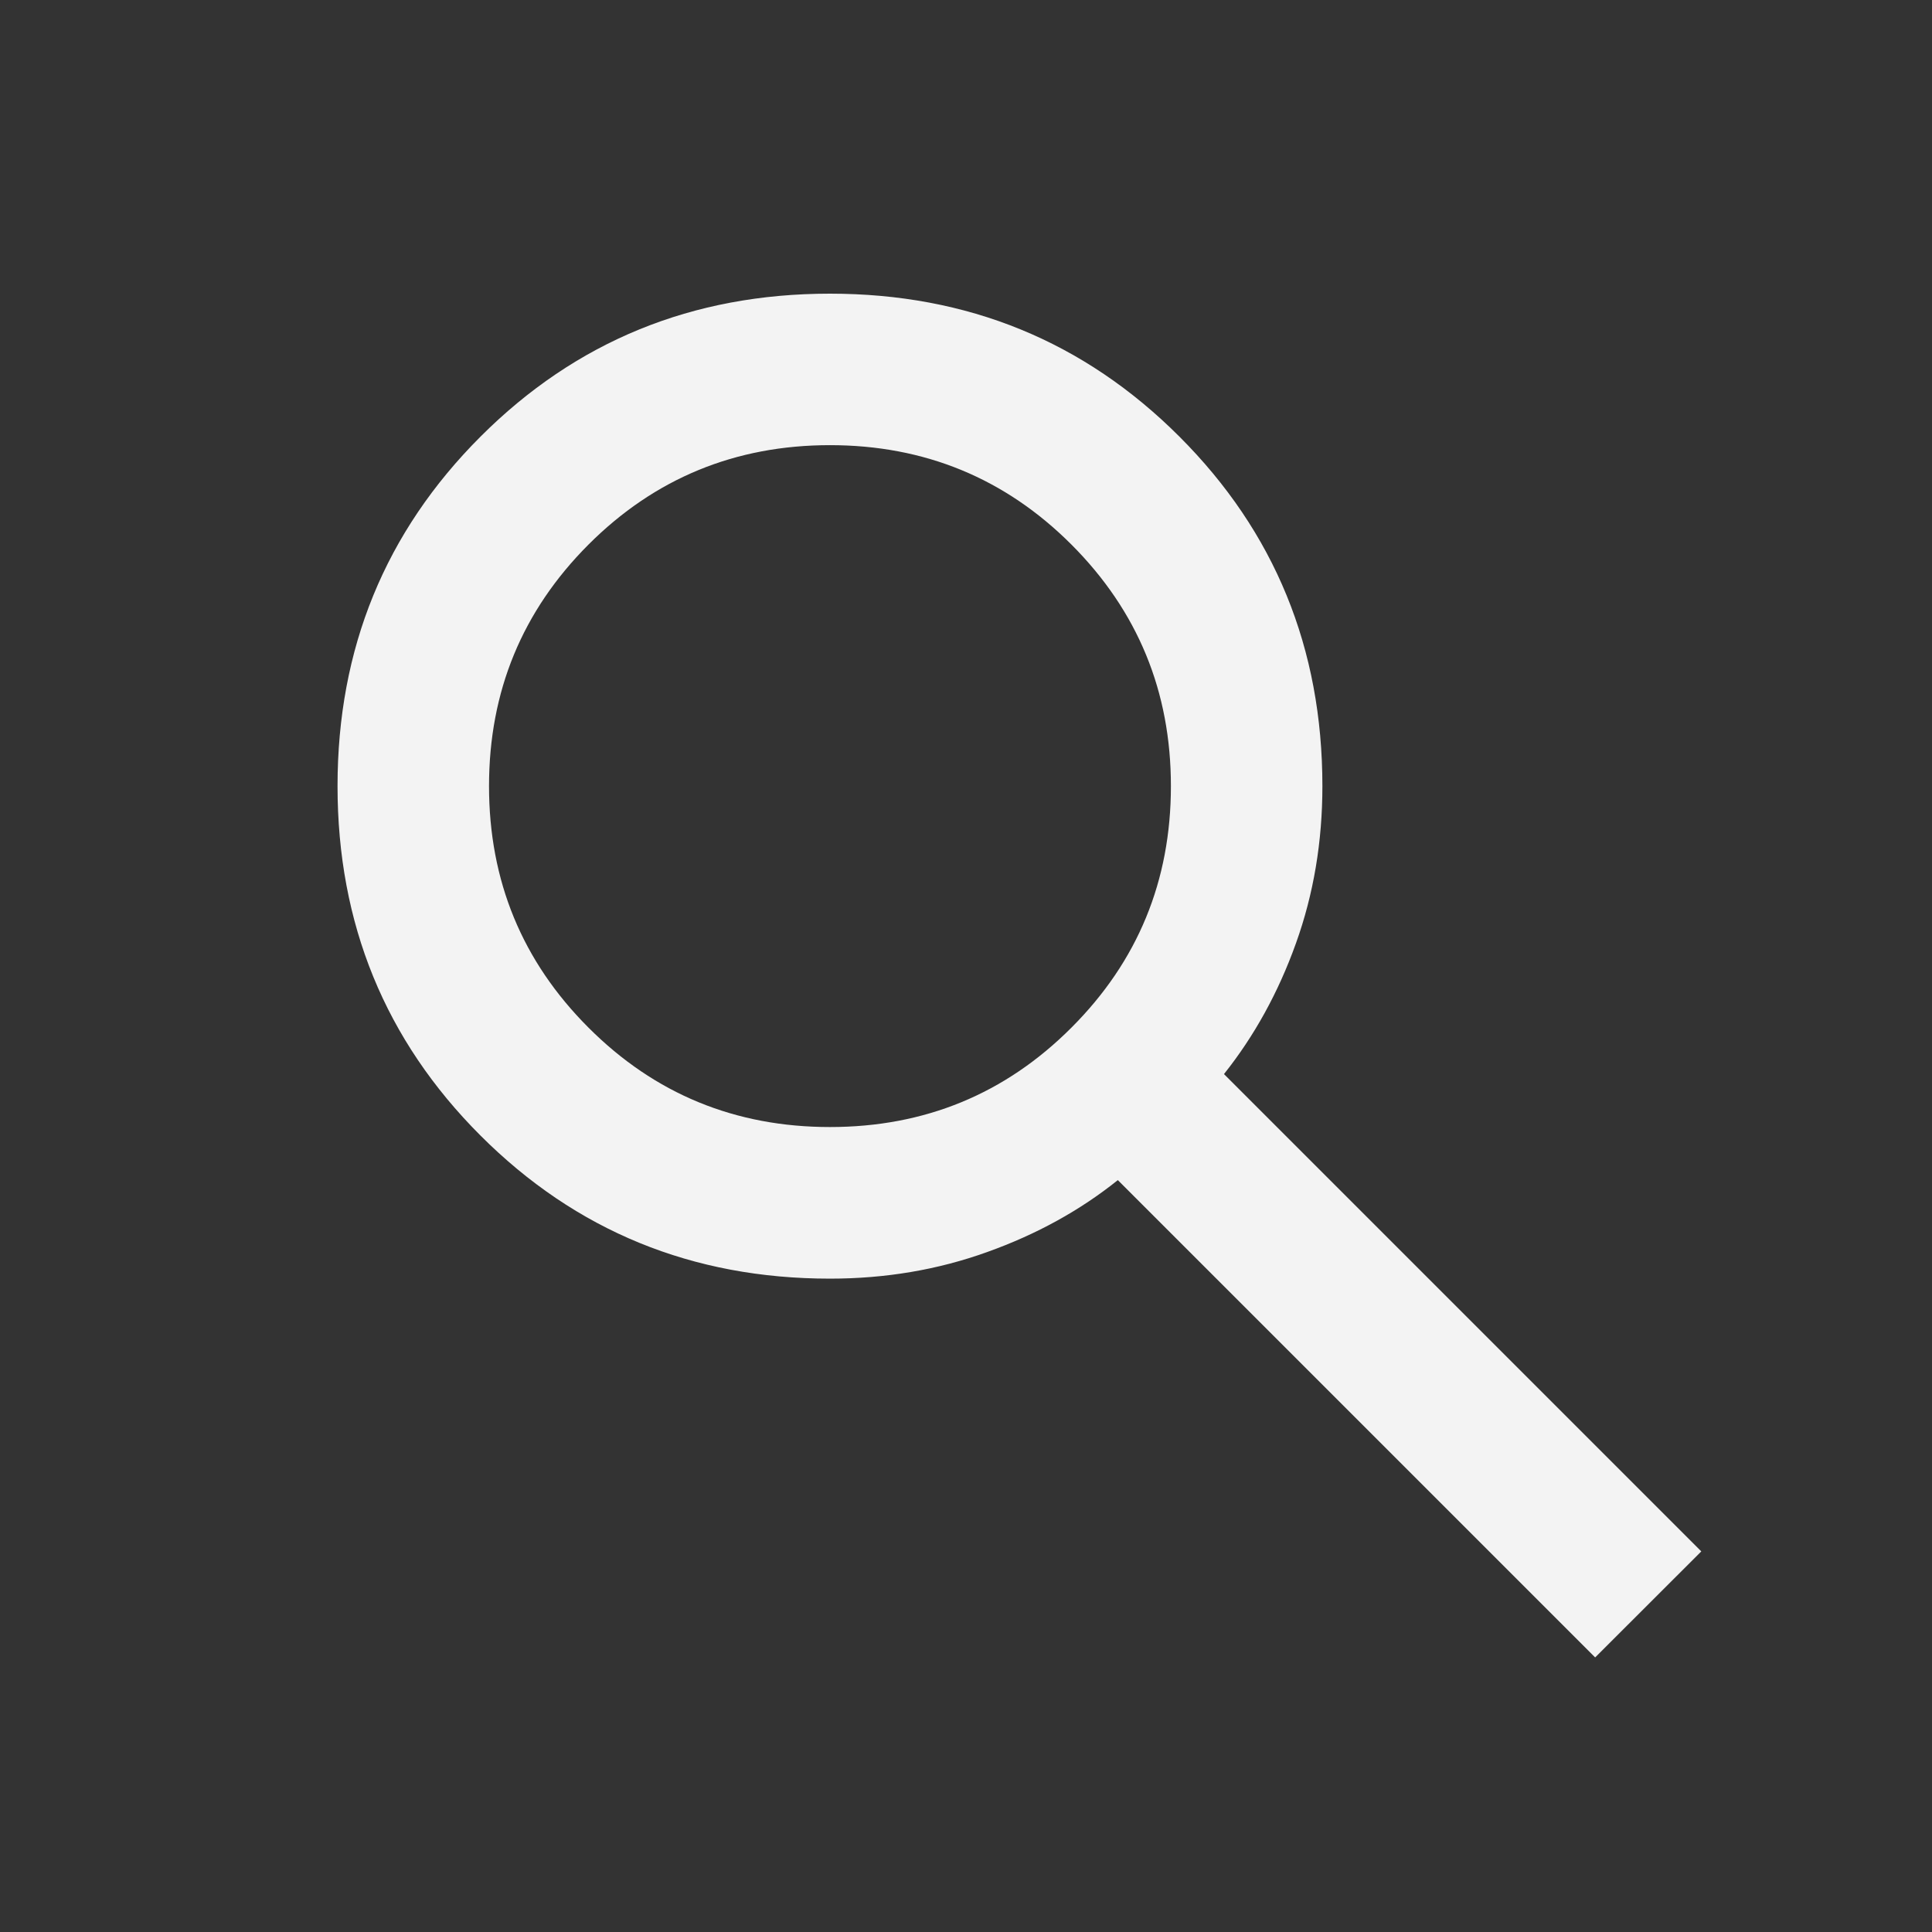 <svg width="17" height="17" viewBox="0 0 17 17" fill="none" xmlns="http://www.w3.org/2000/svg">
<rect x="0" y="0" width="17" height="17" fill="#333333" stroke="none"/>
<mask id="mask0_1826_3009" style="mask-type:alpha" maskUnits="userSpaceOnUse" x="0" y="0" width="17" height="17">
<rect x="0.97" y="0.584" width="16" height="16" fill="#D9D9D9"/>
</mask>
<g mask="url(#mask0_1826_3009)">
<path d="M14.036 14.584L9.836 10.384C9.503 10.651 9.12 10.862 8.686 11.017C8.253 11.173 7.792 11.251 7.303 11.251C6.092 11.251 5.067 10.831 4.228 9.992C3.389 9.153 2.97 8.128 2.97 6.917C2.97 5.706 3.389 4.681 4.228 3.842C5.067 3.003 6.092 2.584 7.303 2.584C8.514 2.584 9.539 3.003 10.378 3.842C11.217 4.681 11.636 5.706 11.636 6.917C11.636 7.406 11.559 7.867 11.403 8.301C11.248 8.734 11.036 9.117 10.77 9.451L14.97 13.651L14.036 14.584ZM7.303 9.917C8.136 9.917 8.845 9.626 9.428 9.042C10.011 8.459 10.303 7.751 10.303 6.917C10.303 6.084 10.011 5.376 9.428 4.792C8.845 4.209 8.136 3.917 7.303 3.917C6.47 3.917 5.761 4.209 5.178 4.792C4.595 5.376 4.303 6.084 4.303 6.917C4.303 7.751 4.595 8.459 5.178 9.042C5.761 9.626 6.47 9.917 7.303 9.917Z" fill="#F3F3F3"/>
</g>
</svg>
